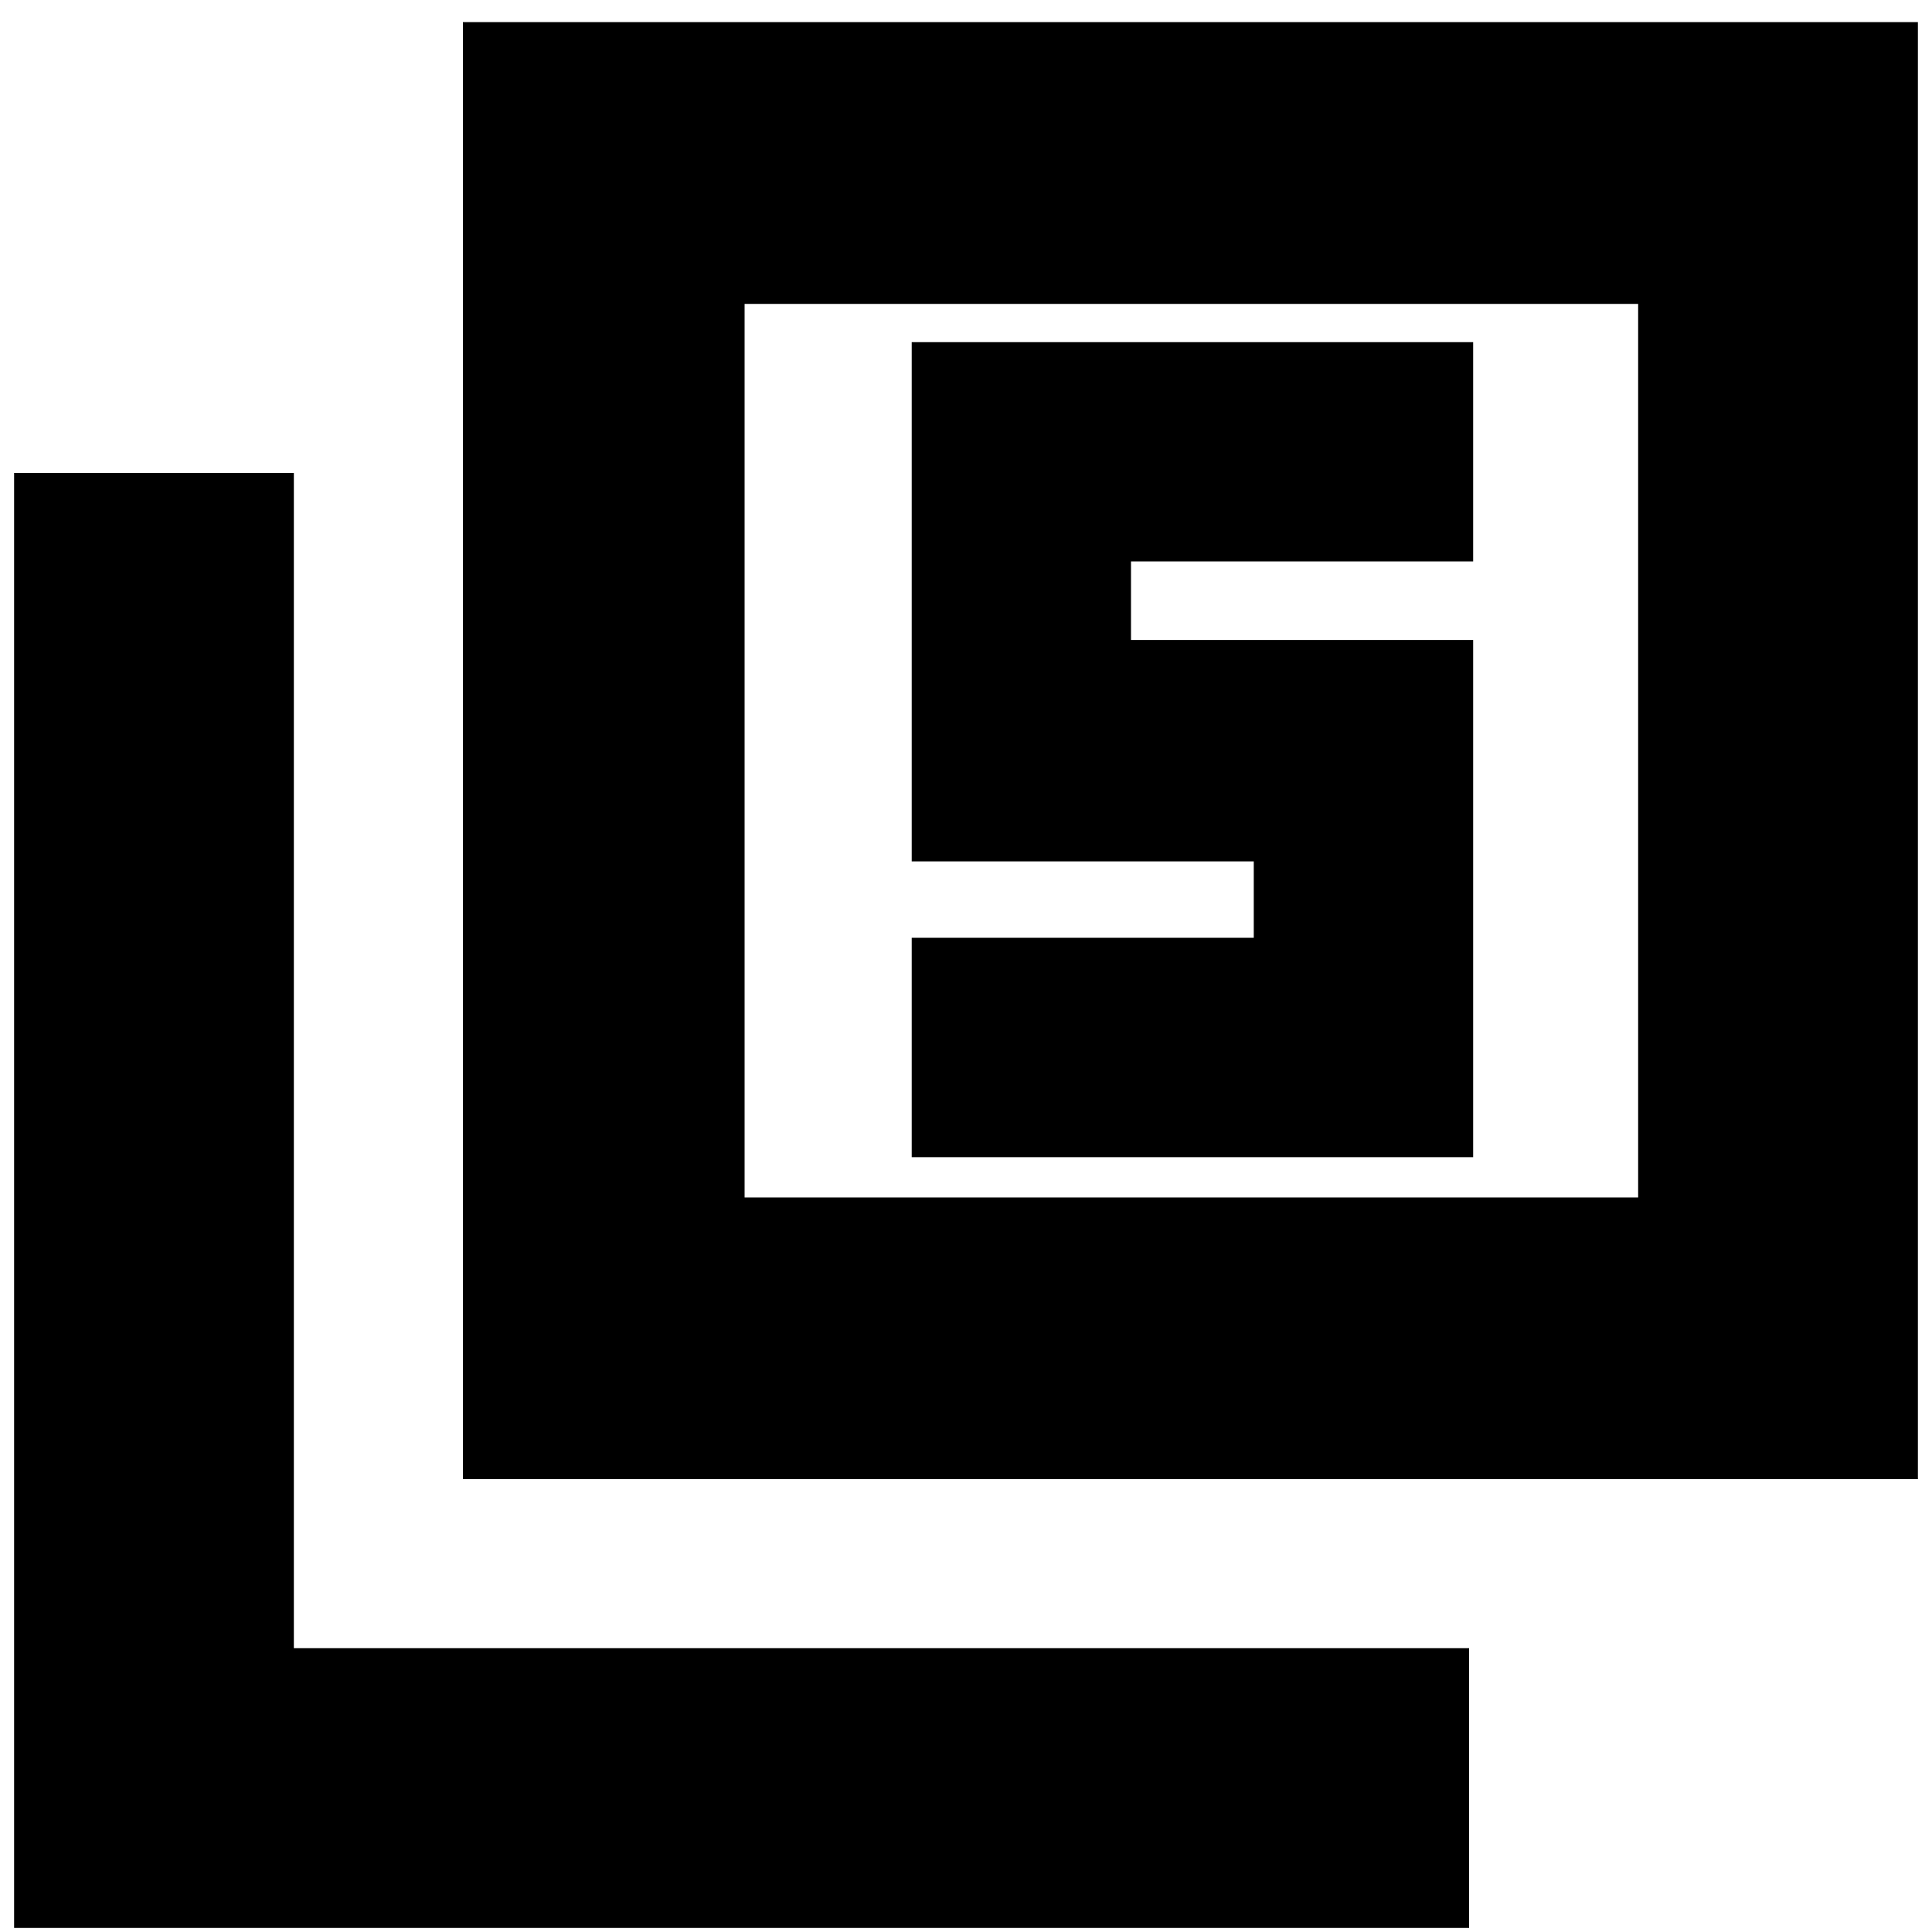 <svg xmlns="http://www.w3.org/2000/svg" height="20" width="20"><path d="M9.438 11.979h5.812V6.625h-3.542v-.813h3.542v-2.27H9.438v5.375h3.541v.791H9.438Zm-4.646 3.333V.229h15.062v15.083Zm2.916-2.916h9.25v-9.25h-9.25ZM.146 19.958V4.896h2.896v12.166h12.166v2.896Zm7.562-7.562v-9.25 9.25Z"/></svg>